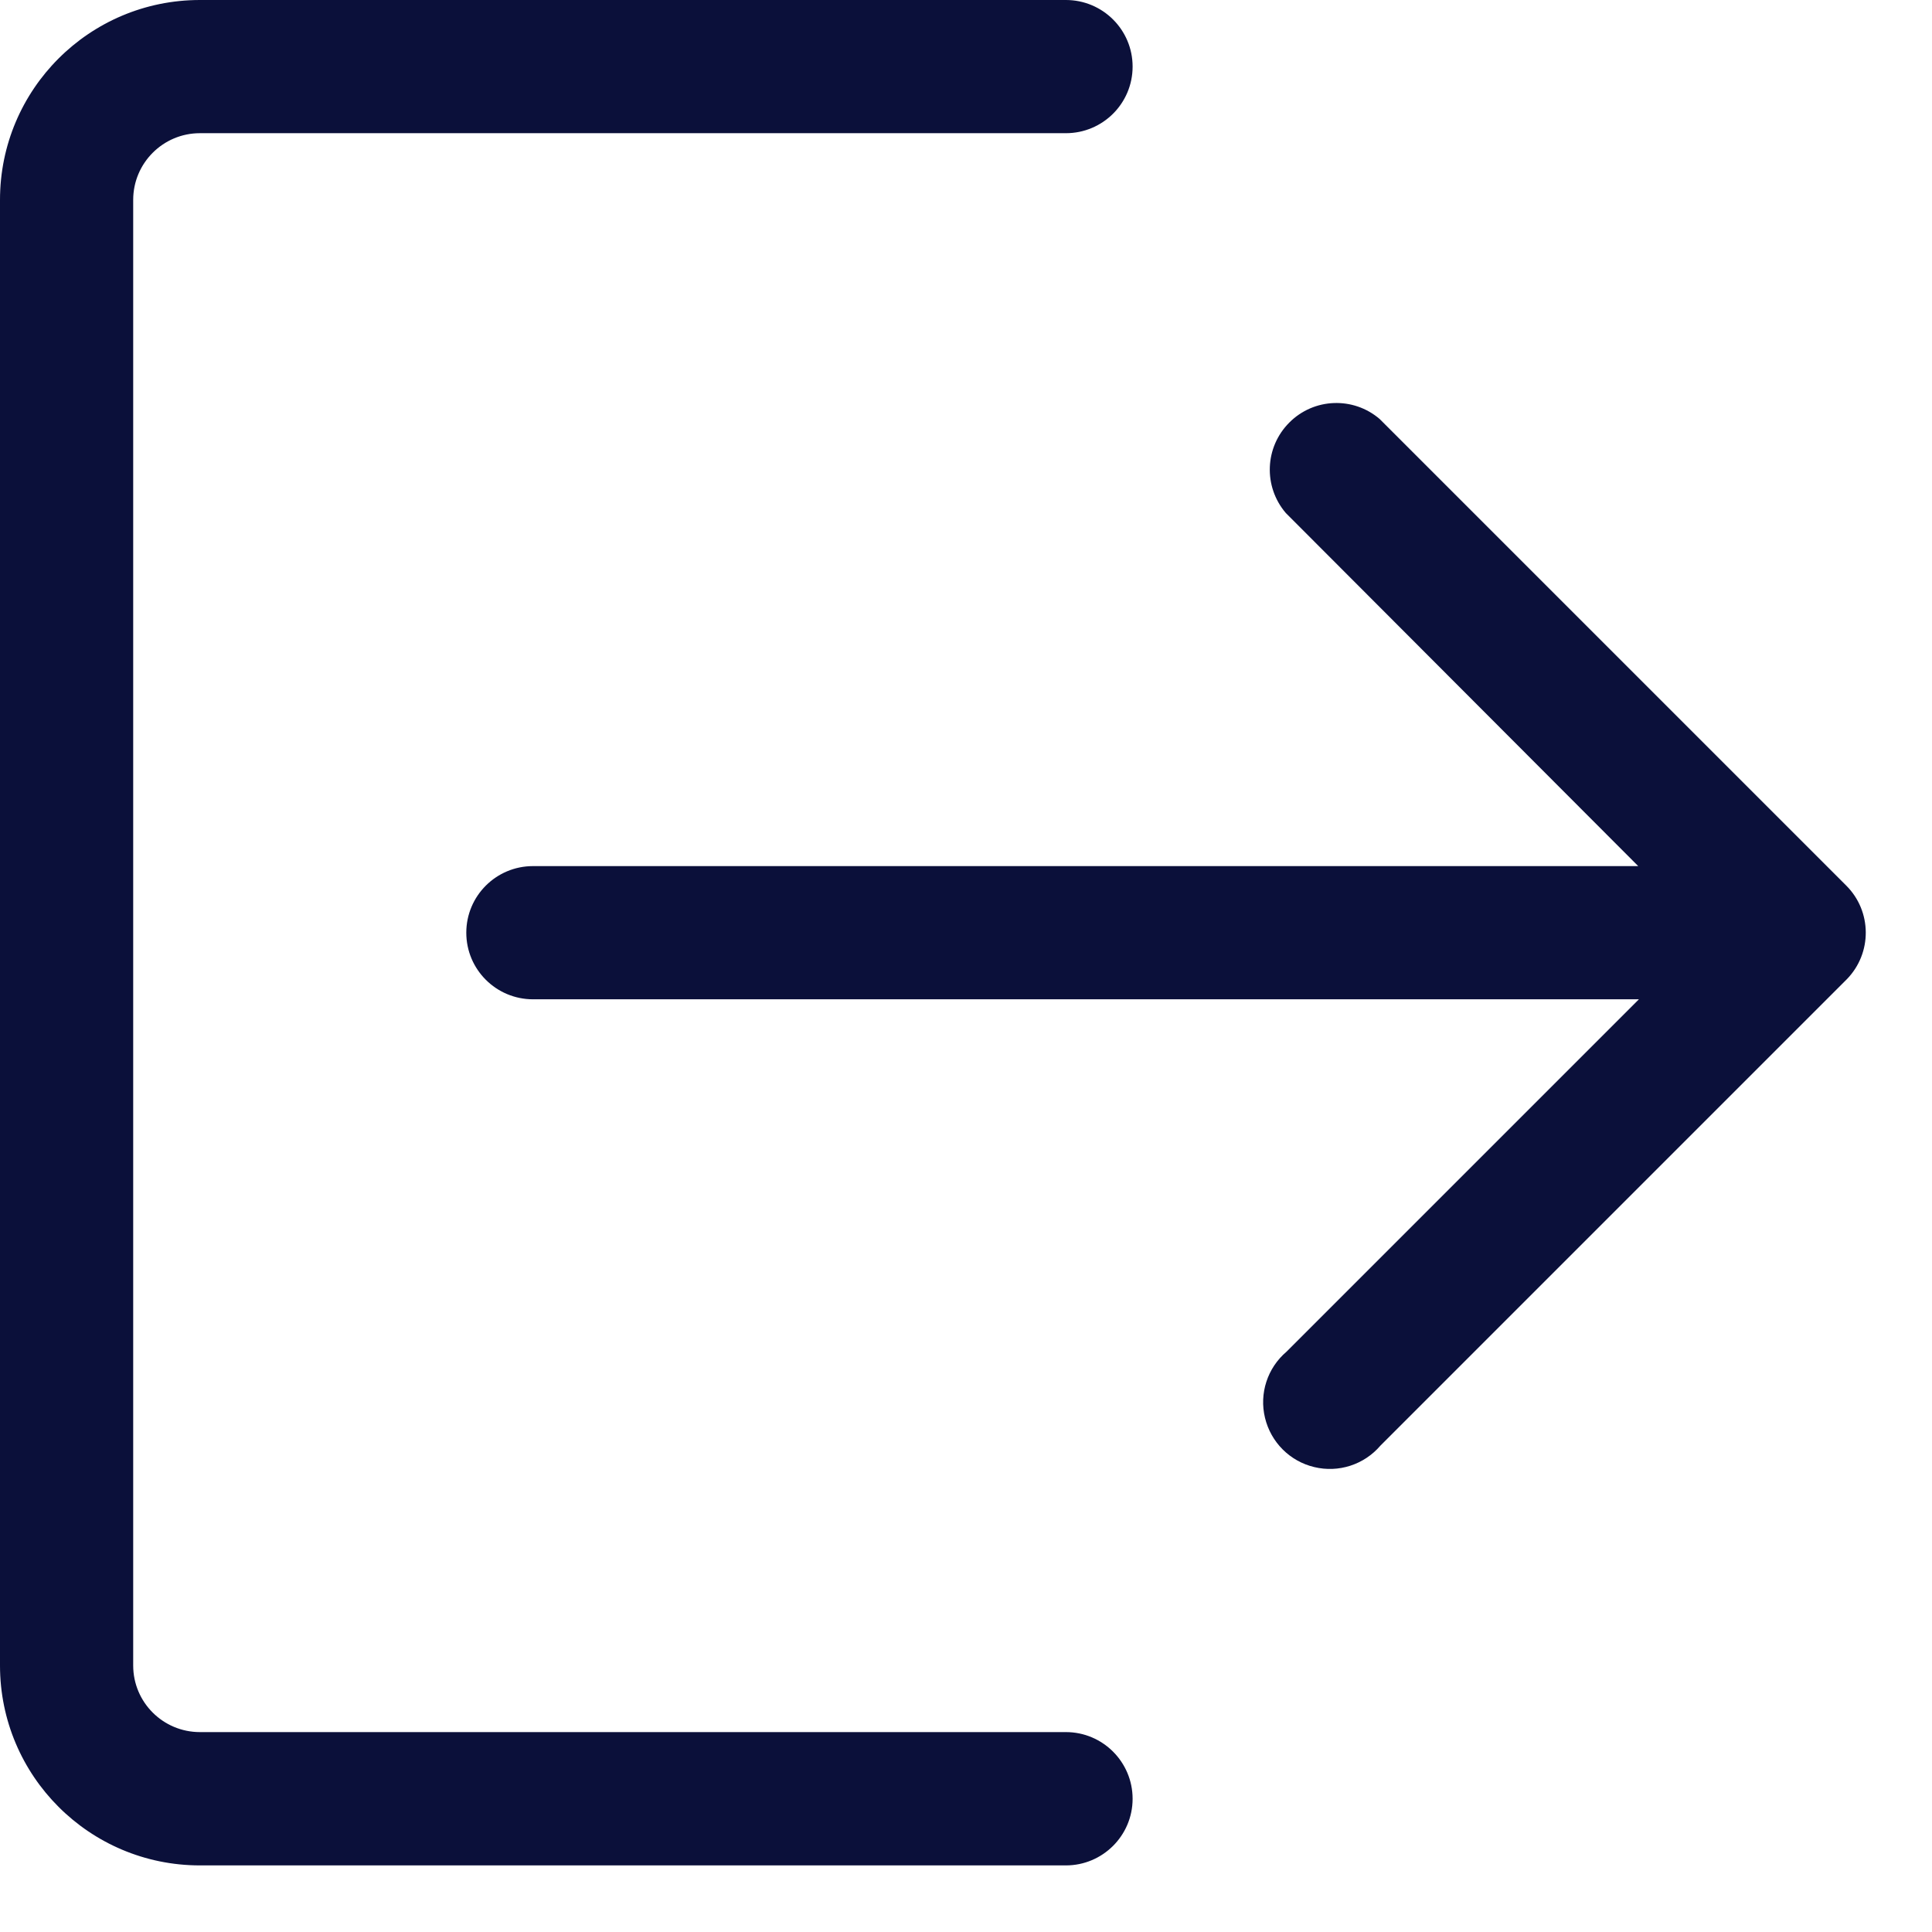 <?xml version="1.0" encoding="UTF-8"?>
<svg width="17px" height="17px" viewBox="0 0 17 17" version="1.1" xmlns="http://www.w3.org/2000/svg" xmlns:xlink="http://www.w3.org/1999/xlink">
    <!-- Generator: sketchtool 63.1 (101010) - https://sketch.com -->
    <title>AAF72E57-23C1-4C23-84DA-B5F651332FD7@1.5x</title>
    <desc>Created with sketchtool.</desc>
    <g id="Profile-&amp;-Intro" stroke="none" stroke-width="1" fill="none" fill-rule="evenodd">
        <g id="6A-Profile" transform="translate(-29, -705)" fill="#0B103A" fill-rule="nonzero">
            <g id="Help-Copy" transform="translate(0, 693)">
                <g id="Group-2" transform="translate(29, 10)">
                    <g id="noun_logout_1825594" transform="translate(0, 2)">
                        <path d="M9.379,15.241 L1.759,15.241 C1.435,15.241 1.172,14.979 1.172,14.655 L1.172,1.759 C1.172,1.435 1.435,1.172 1.759,1.172 L9.379,1.172 C9.703,1.172 9.966,0.91 9.966,0.586 C9.966,0.262 9.703,0 9.379,0 L1.759,0 C0.787,0 0,0.787 0,1.759 L0,14.655 C0,15.626 0.787,16.414 1.759,16.414 L9.379,16.414 C9.703,16.414 9.966,16.151 9.966,15.828 C9.966,15.504 9.703,15.241 9.379,15.241 Z" id="Path"></path>
                        <path d="M16.244,7.791 L12.14,3.687 C11.908,3.488 11.561,3.501 11.345,3.718 C11.128,3.935 11.115,4.281 11.314,4.514 L14.415,7.621 L4.69,7.621 C4.366,7.621 4.103,7.883 4.103,8.207 C4.103,8.531 4.366,8.793 4.69,8.793 L14.421,8.793 L11.32,11.894 C11.152,12.037 11.079,12.262 11.131,12.476 C11.183,12.691 11.35,12.858 11.564,12.909 C11.778,12.961 12.003,12.888 12.146,12.721 L16.25,8.617 C16.475,8.387 16.473,8.018 16.244,7.791 Z" id="Path"></path>
                    </g>
                </g>
            </g>
        </g>
    </g>
</svg>